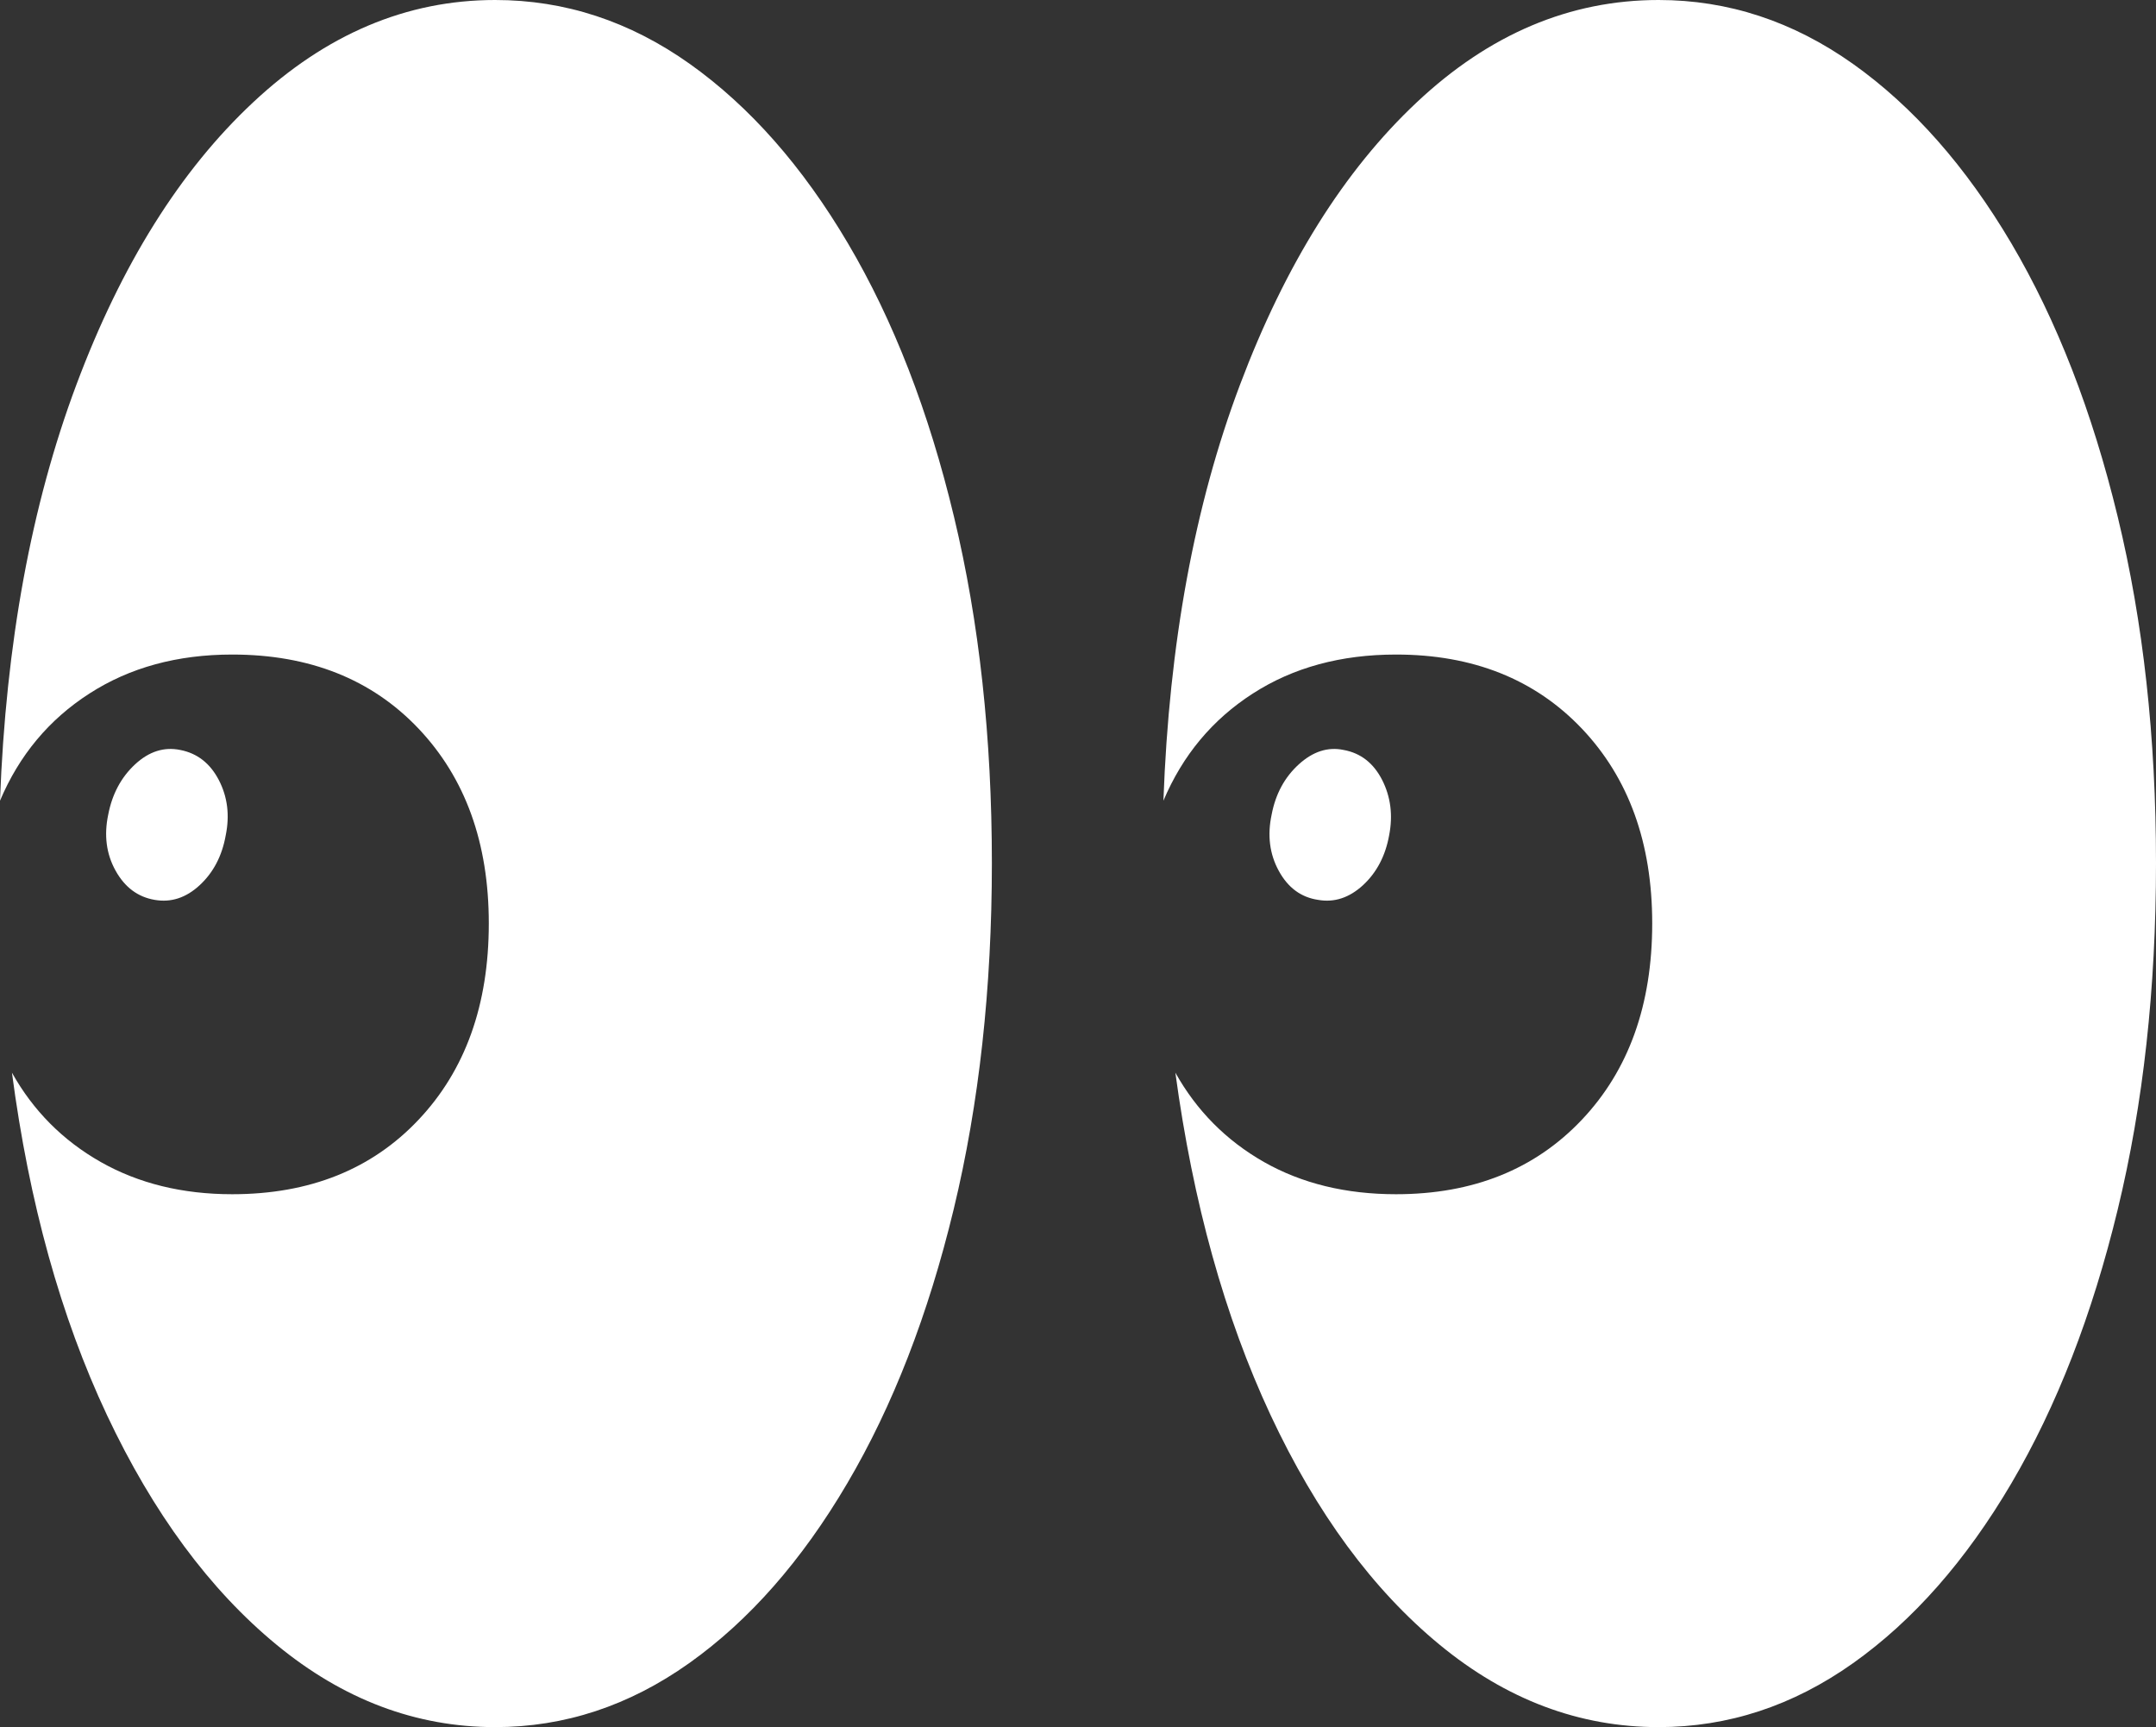 <?xml version="1.0" encoding="UTF-8"?>
<!--Generator: Apple Native CoreSVG 175-->
<!DOCTYPE svg
PUBLIC "-//W3C//DTD SVG 1.1//EN"
       "http://www.w3.org/Graphics/SVG/1.1/DTD/svg11.dtd">
<svg version="1.1" xmlns="http://www.w3.org/2000/svg" xmlns:xlink="http://www.w3.org/1999/xlink" width="21.291" height="17.051">
 <rect width="100%" height="100%" fill="#333333" stroke="none"/>
 <g>
  <rect height="17.051" opacity="0" width="21.291" x="0" y="0"/>
  <path d="M4.89 17.051Q5.916 17.051 6.805 16.42Q7.694 15.789 8.367 14.644Q9.041 13.5 9.418 11.938Q9.795 10.375 9.795 8.521Q9.795 6.659 9.421 5.102Q9.048 3.544 8.374 2.403Q7.701 1.263 6.812 0.631Q5.923 0 4.89 0Q3.579 0 2.5 1.01Q1.42 2.019 0.754 3.799Q0.087 5.58 0 7.905Q0.285 7.231 0.883 6.847Q1.48 6.462 2.293 6.462Q3.439 6.462 4.133 7.193Q4.827 7.925 4.827 9.116Q4.827 10.321 4.133 11.055Q3.439 11.79 2.293 11.79Q1.557 11.79 0.995 11.472Q0.433 11.153 0.118 10.59Q0.372 12.516 1.056 13.97Q1.741 15.423 2.73 16.237Q3.718 17.051 4.89 17.051ZM1.528 8.884Q1.77 8.926 1.972 8.739Q2.175 8.551 2.229 8.247Q2.29 7.95 2.161 7.701Q2.032 7.453 1.78 7.404Q1.54 7.355 1.334 7.546Q1.128 7.737 1.069 8.041Q1.004 8.348 1.141 8.595Q1.278 8.842 1.528 8.884ZM16.379 17.051Q17.409 17.051 18.299 16.42Q19.189 15.789 19.863 14.644Q20.536 13.5 20.913 11.941Q21.291 10.382 21.291 8.521Q21.291 6.659 20.913 5.102Q20.536 3.544 19.863 2.403Q19.189 1.263 18.299 0.631Q17.409 0 16.379 0Q15.065 0 13.991 1.01Q12.916 2.019 12.245 3.799Q11.573 5.58 11.489 7.905Q11.774 7.231 12.372 6.847Q12.969 6.462 13.786 6.462Q14.925 6.462 15.621 7.193Q16.316 7.925 16.316 9.116Q16.316 10.321 15.621 11.055Q14.925 11.79 13.786 11.79Q13.043 11.79 12.482 11.472Q11.922 11.153 11.607 10.59Q11.868 12.516 12.547 13.97Q13.227 15.423 14.216 16.237Q15.204 17.051 16.379 17.051ZM13.017 8.884Q13.256 8.926 13.46 8.739Q13.663 8.551 13.718 8.247Q13.776 7.95 13.649 7.7Q13.521 7.45 13.269 7.404Q13.036 7.355 12.826 7.546Q12.616 7.737 12.558 8.041Q12.492 8.348 12.628 8.597Q12.764 8.847 13.017 8.884Z" fill="#ffffff"/>
 </g>
</svg>
